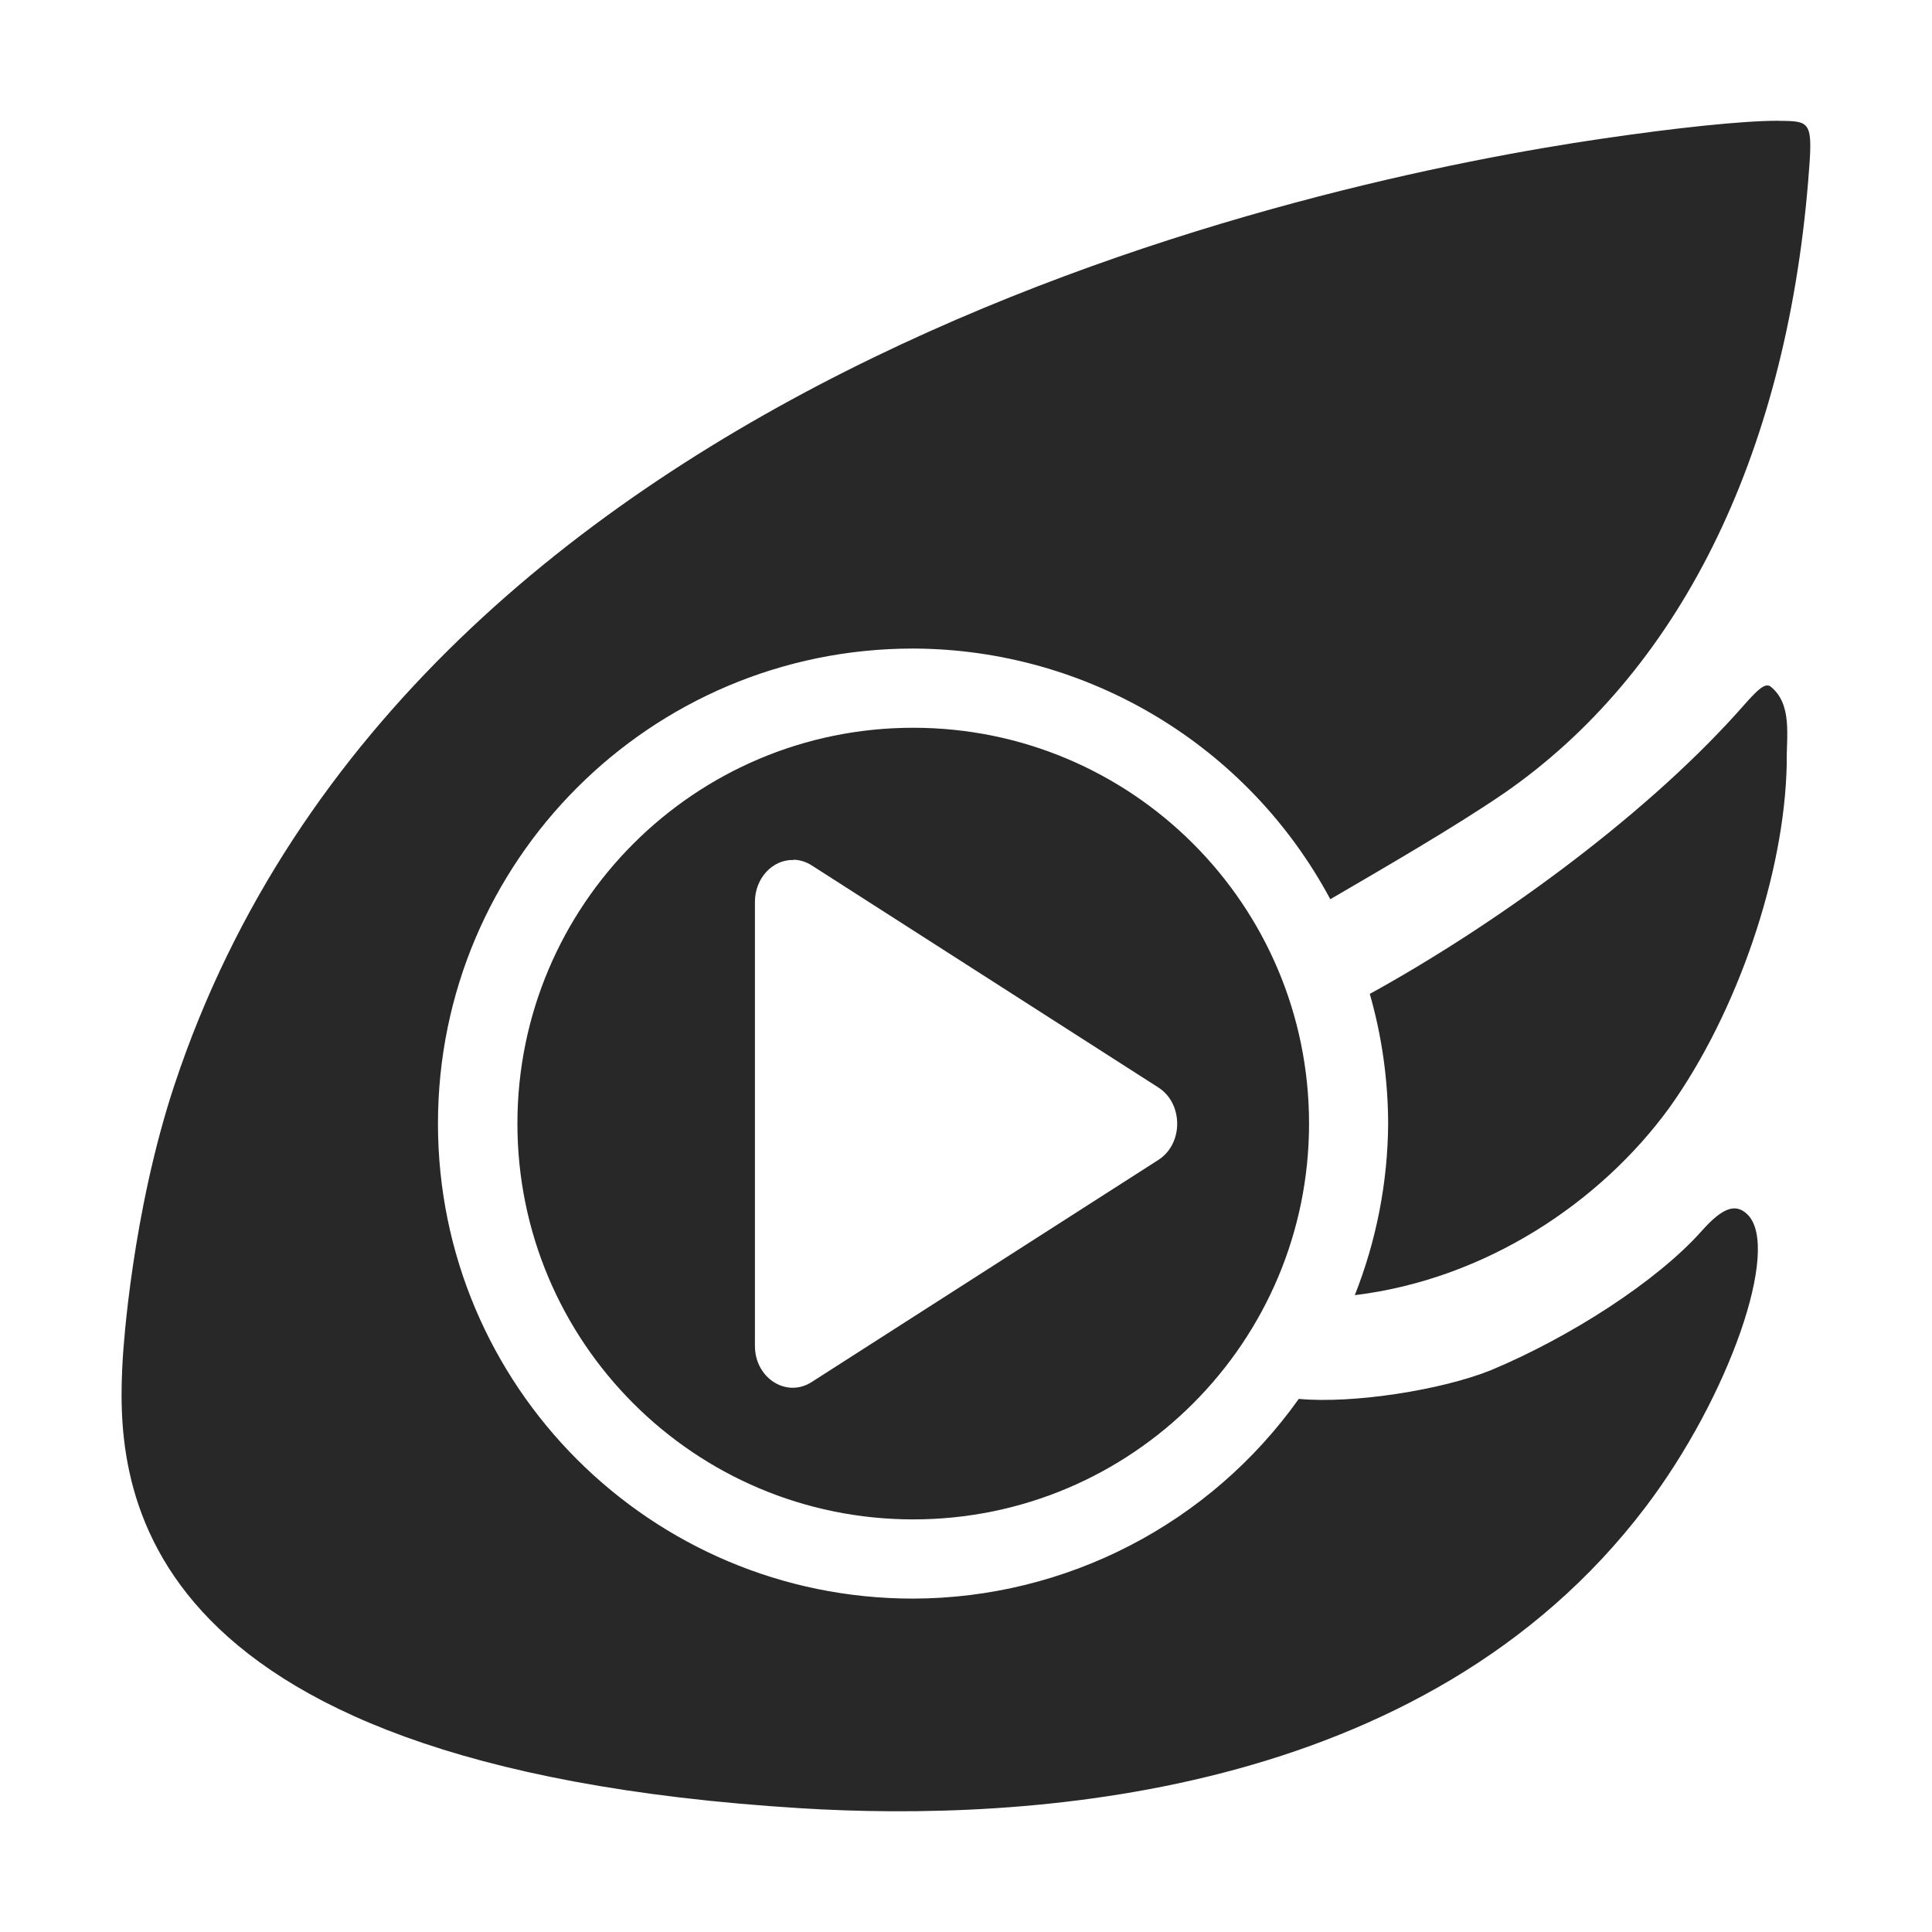 <svg width="16" height="16" version="1.1" xmlns="http://www.w3.org/2000/svg">
  <defs>
    <style id="current-color-scheme" type="text/css">.ColorScheme-Text { color:#282828; } .ColorScheme-Highlight { color:#458588; }</style>
  </defs>
  <path class="ColorScheme-Text" d="m14.733 1c-0.295-8.7811e-4 -0.851 0.058-1.476 0.15-2.29 0.336-9.834 1.882-11.811 7.831-0.353 1.063-0.424 2.183-0.429 2.263-0.058 0.979-0.061 3.381 5.614 3.731 1.841 0.114 5.157-0.066 6.998-2.496 0.69-0.91 1.121-2.145 0.844-2.42-0.098-0.098-0.208-0.059-0.381 0.136-0.369 0.415-1.088 0.878-1.744 1.152-0.406 0.164-1.142 0.28-1.592 0.238-0.736 1.035-1.925 1.651-3.195 1.654-2.173-1.9e-5 -3.934-1.761-3.934-3.934 1.87e-5 -2.173 1.761-3.934 3.934-3.934 1.446 0.004 2.773 0.801 3.456 2.076 0.449-0.262 1.026-0.596 1.432-0.873h1.66e-4c1.45-1 2.335-2.777 2.525-5.07 0.041-0.498 0.031-0.502-0.242-0.503zm-0.116 4.68c-0.045 0.015-0.105 0.08-0.229 0.221-0.814 0.904-2.053 1.785-3.044 2.33 0.1 0.349 0.151 0.711 0.152 1.074-0.003 0.486-0.097 0.968-0.276 1.421 1.082-0.132 2.032-0.766 2.604-1.551 0.563-0.787 0.957-1.942 0.973-2.853-0.005-0.216 0.053-0.494-0.14-0.641-0.013-0.005-0.026-0.006-0.041-0.001zm-7.054 0.347c-1.81 3.01e-5 -3.278 1.468-3.278 3.278 2.99e-5 1.81 1.468 3.278 3.278 3.278 1.81 5.9e-5 3.278-1.468 3.278-3.278 5.9e-5 -1.811-1.468-3.278-3.278-3.278zm-0.991 1.093c0.052 0.001 0.103 0.017 0.149 0.046l1.436 0.92 1.436 0.92c0.208 0.133 0.208 0.467 0 0.6l-1.436 0.92-1.436 0.92c-0.208 0.133-0.469-0.033-0.469-0.3v-3.678c2.888e-4 -0.194 0.145-0.351 0.32-0.346z" fill="currentColor"/>
</svg>
